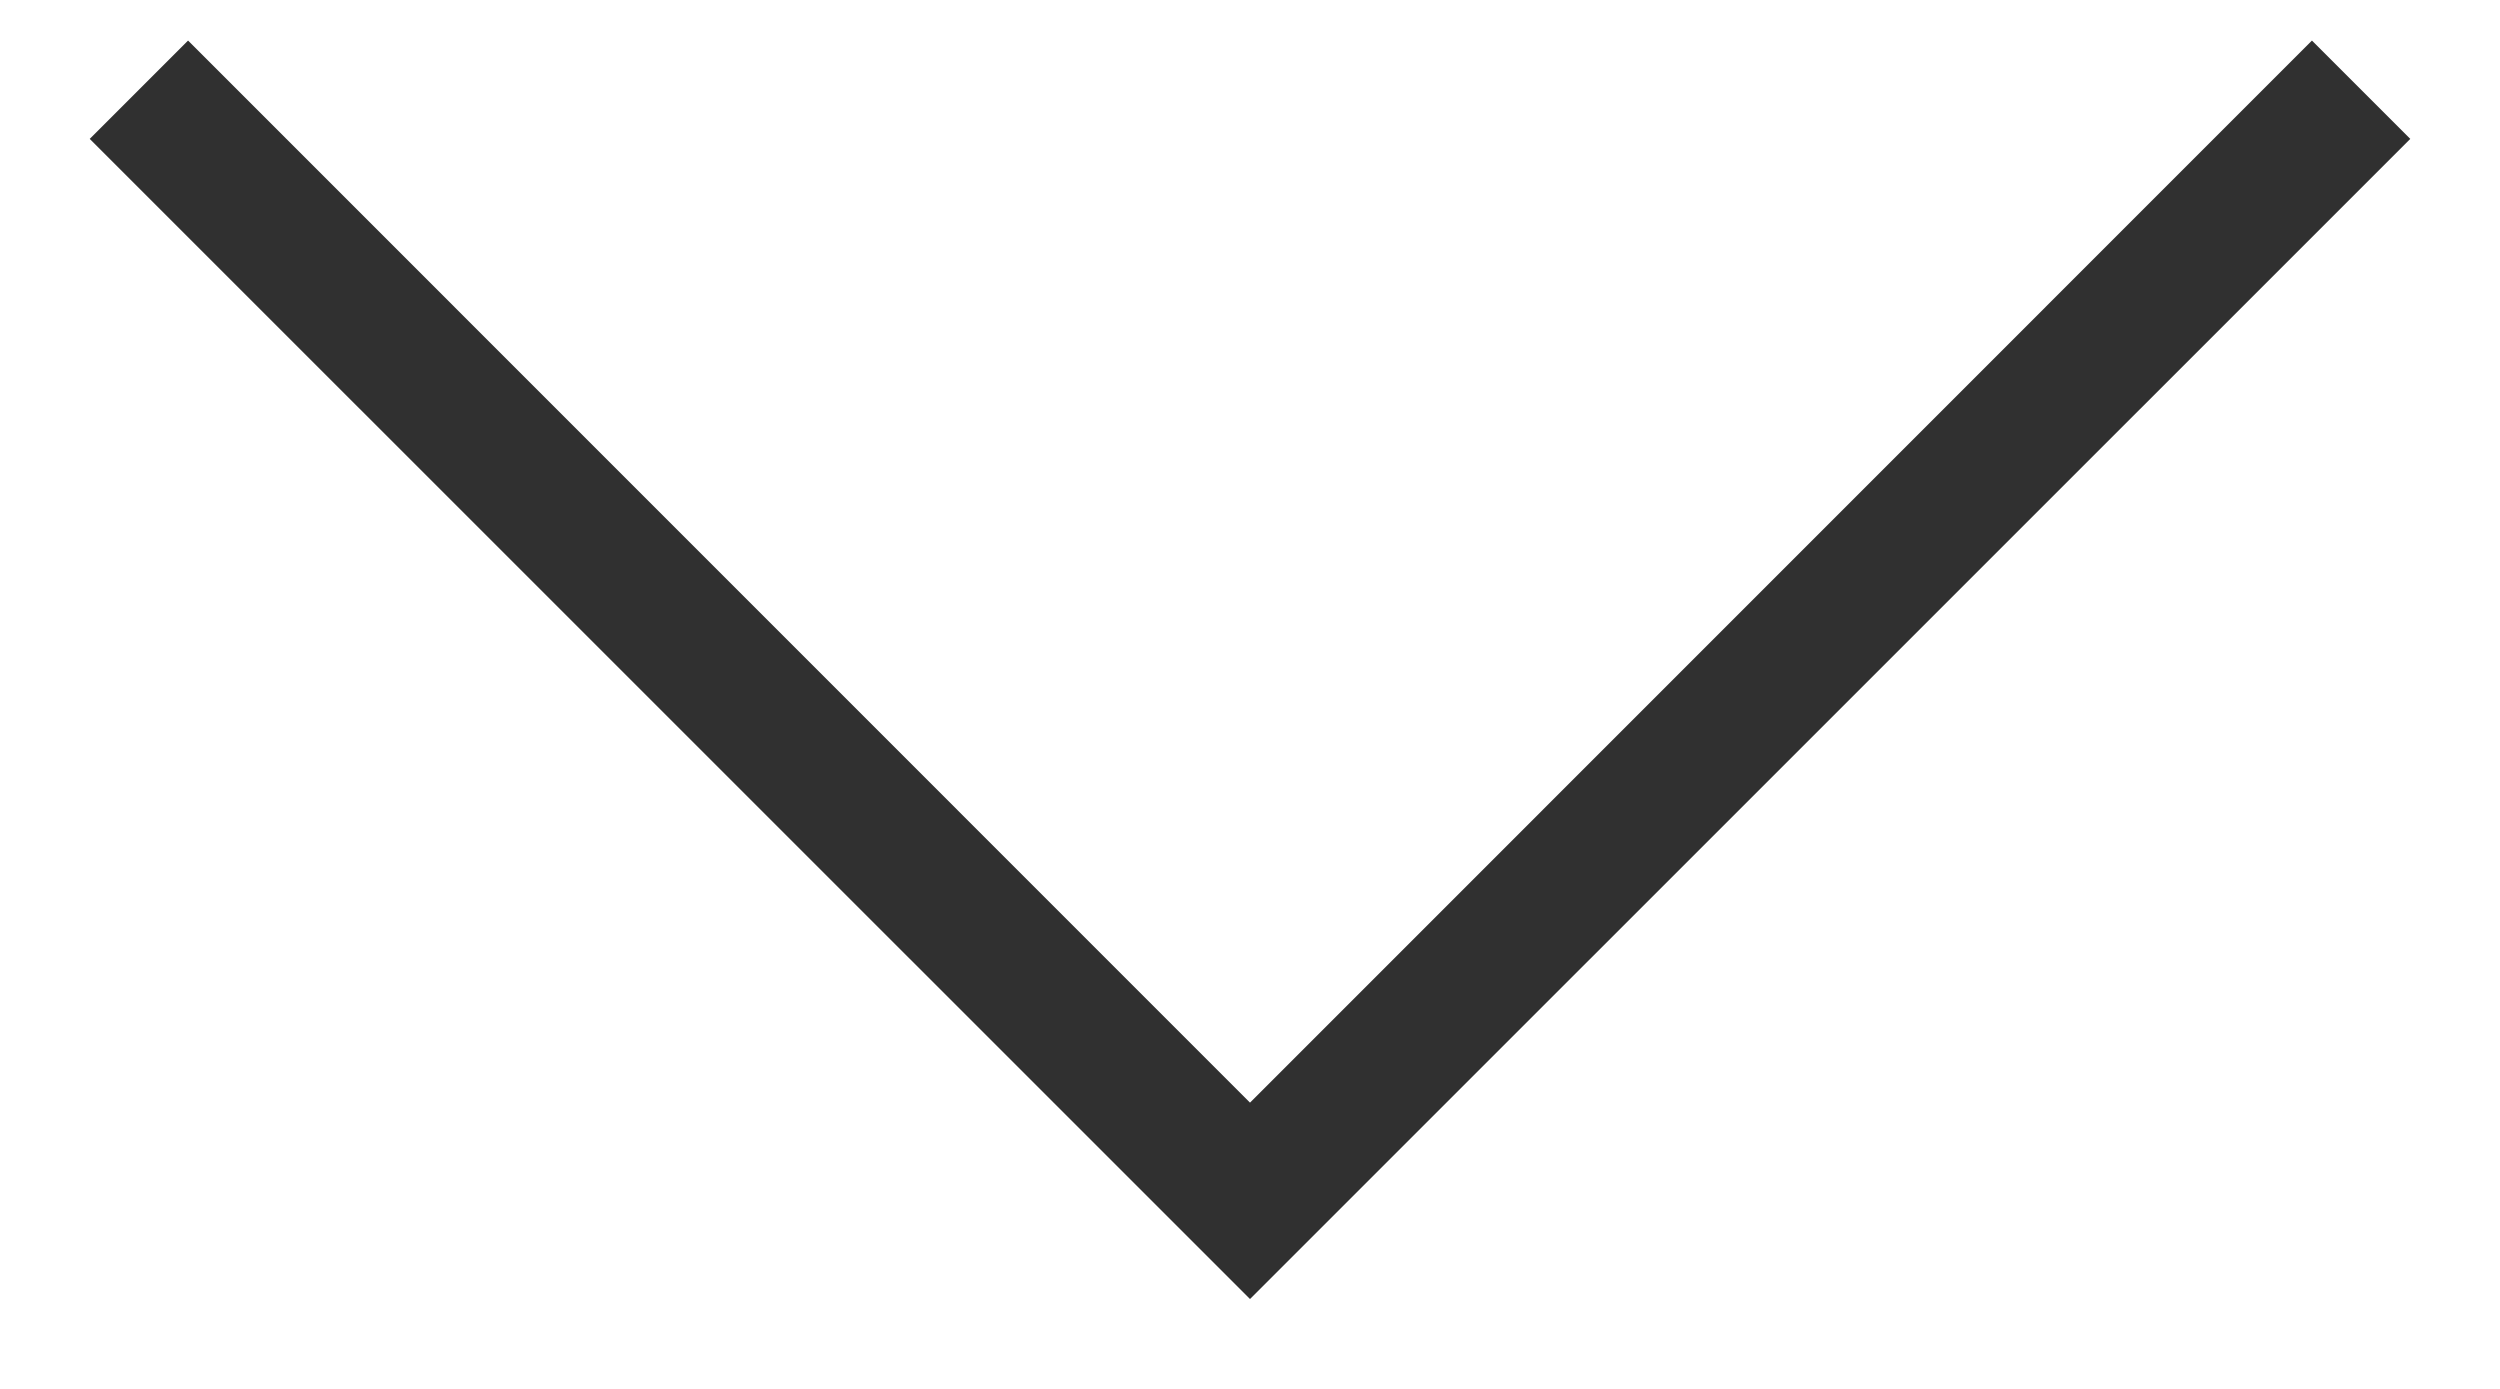 <?xml version="1.0" encoding="UTF-8"?>
<svg width="18px" height="10px" viewBox="0 0 18 10" version="1.1" xmlns="http://www.w3.org/2000/svg" xmlns:xlink="http://www.w3.org/1999/xlink">
    <!-- Generator: Sketch 59.1 (86144) - https://sketch.com -->
    <title>down</title>
    <desc>Created with Sketch.</desc>
    <g id="页面-1" stroke="none" stroke-width="1" fill="none" fill-rule="evenodd">
        <g id="down" transform="translate(0, -1)" fill="#303030" fill-rule="nonzero">
            <g id="Mask" transform="translate(9, 5.646) rotate(-180) translate(-9, -5.646) translate(0, 0.646)">
                <polygon id="path-1" points="9 1.707 1.354 9.354 0.646 8.646 9 0.293 17.354 8.646 16.646 9.354"></polygon>
            </g>
        </g>
    </g>
</svg>
